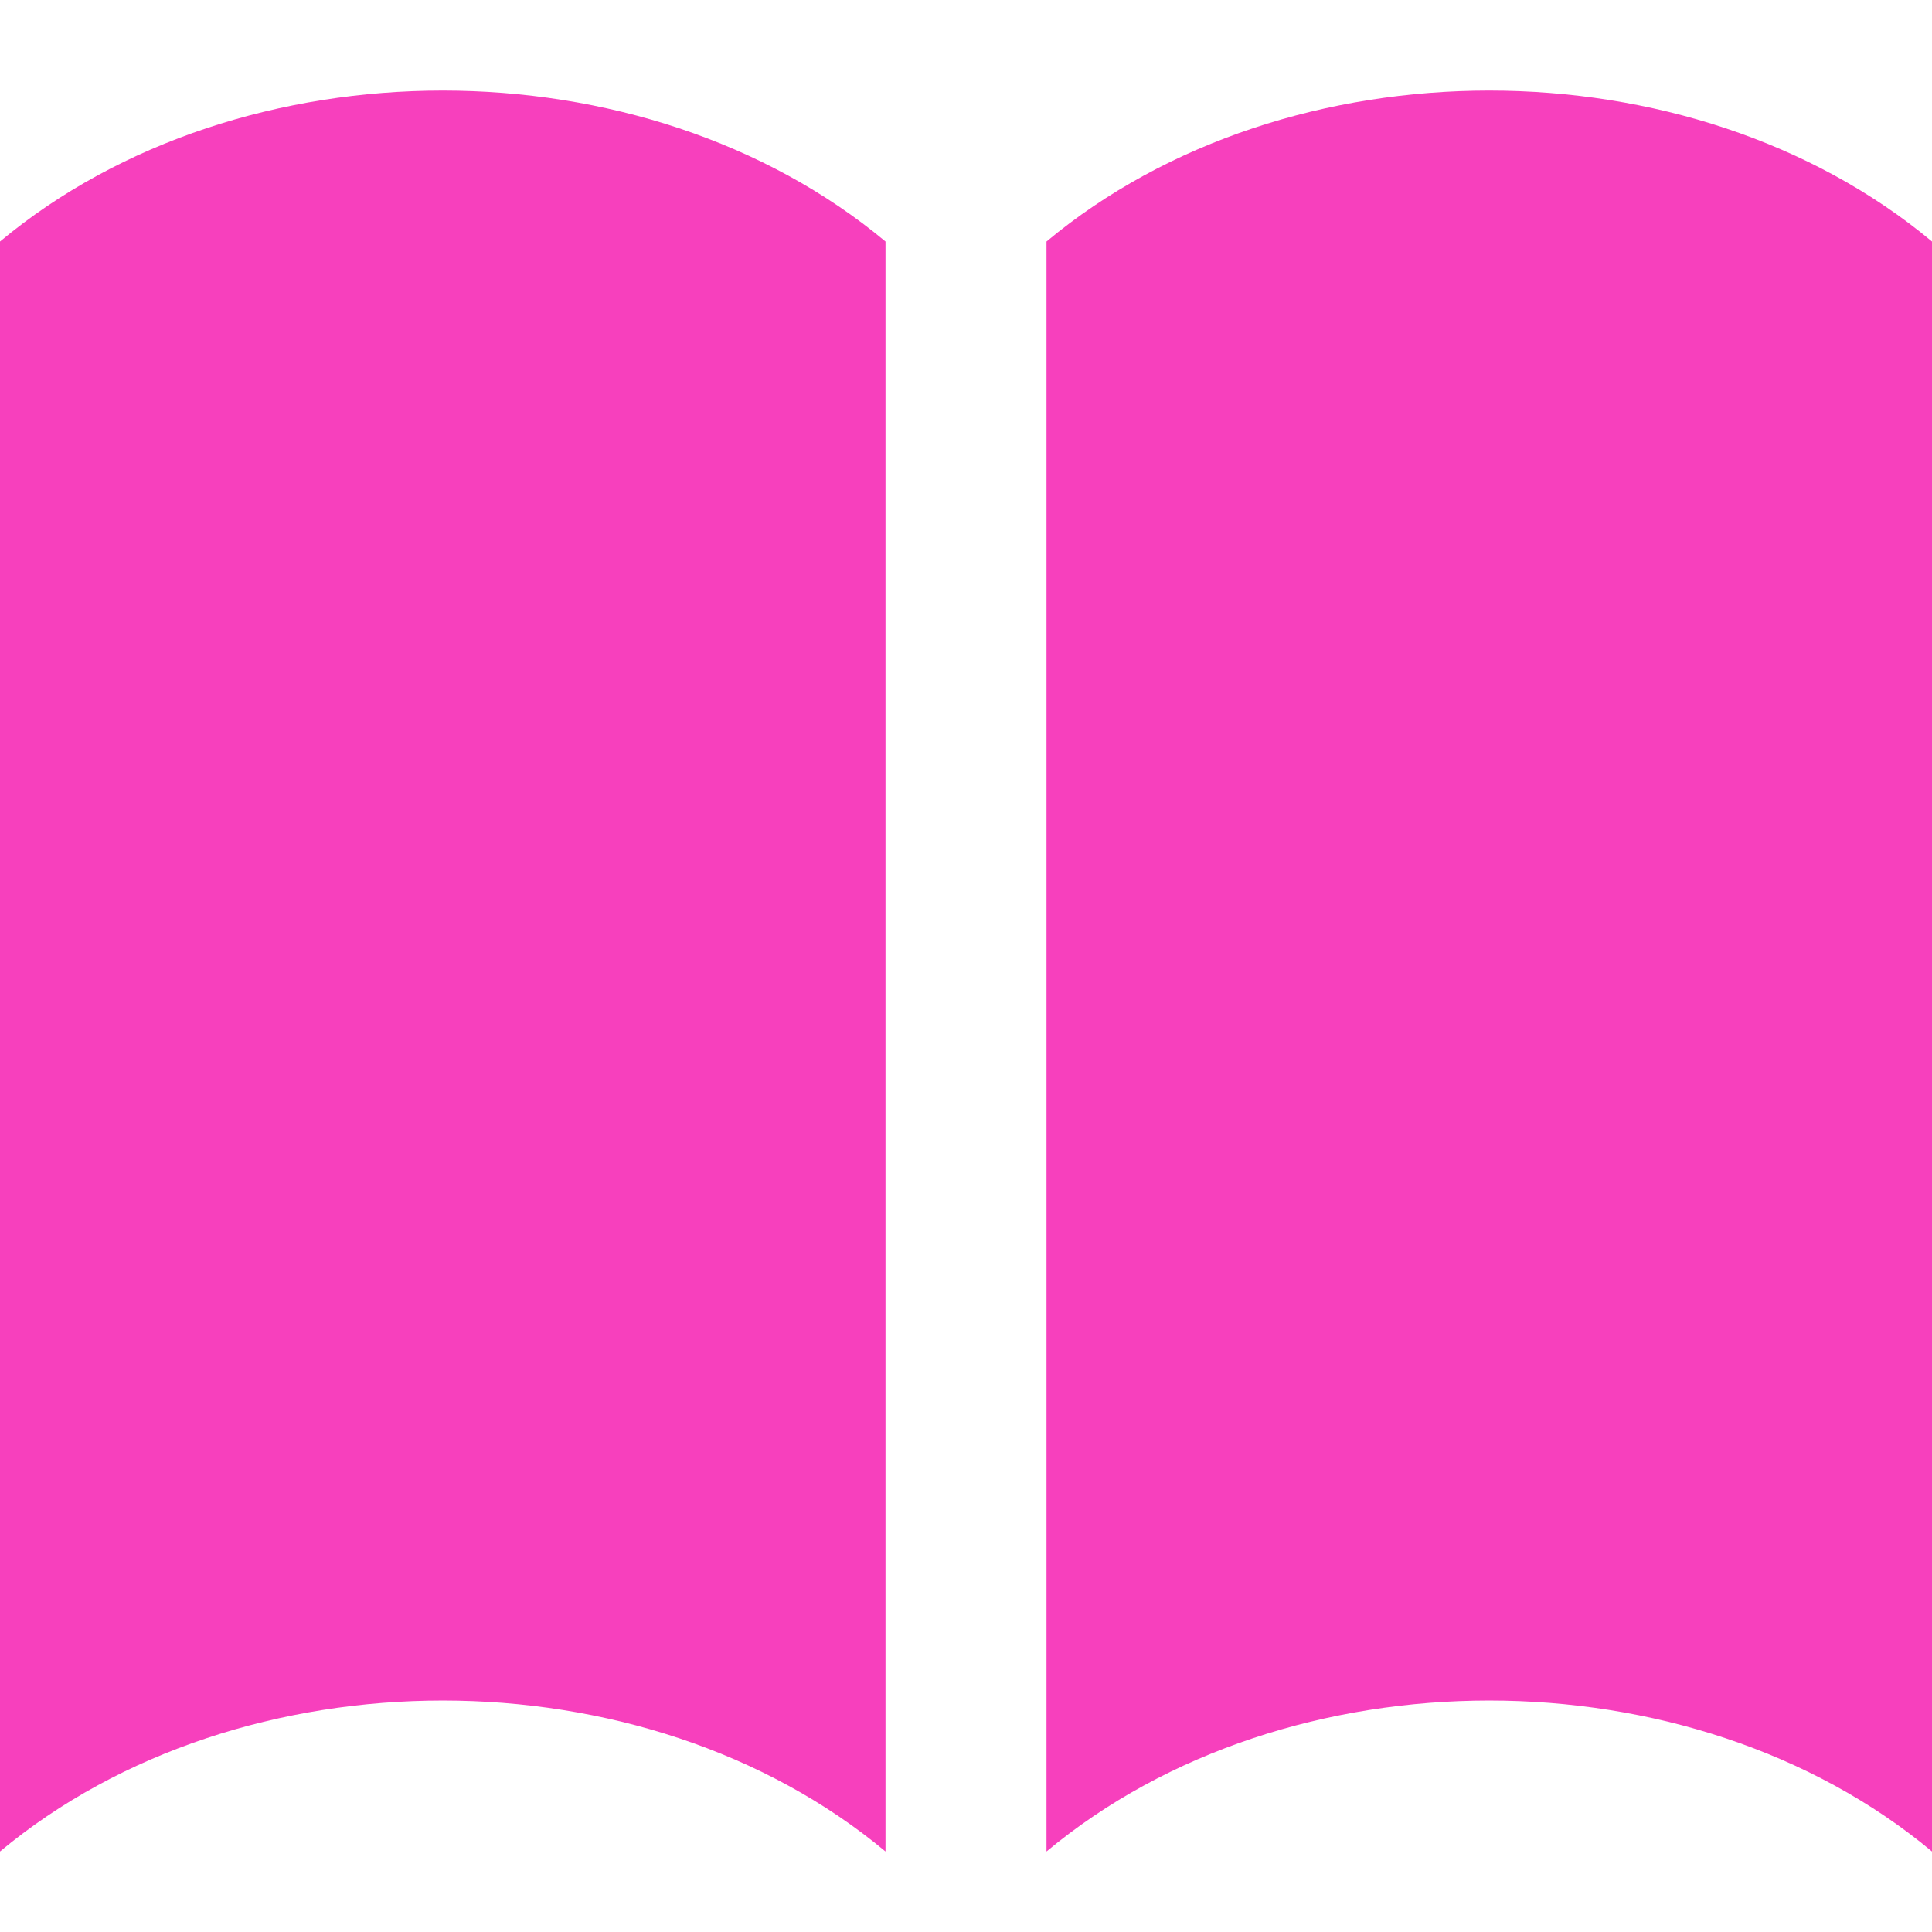 <?xml version="1.0" standalone="no"?>
<svg version="1.1" preserveAspectRatio="none" viewBox="0 0 24 24" class="ng-element" data-id="869ef71f98dbc41a983d74d2bf8c163b" style="fill: rgb(247, 64, 189); width: 29px; height: 29px;" xmlns="http://www.w3.org/2000/svg"><g><defs> </defs> <rect display="none" fill="#FFA400" width="24" height="24" style="fill: rgb(247, 64, 189);"/> <rect id="_x3C_Slice_x3E__81_" display="none" fill="none" width="24" height="24" style="fill: rgb(247, 64, 189);"/> <path fill-rule="evenodd" clip-rule="evenodd" d="M13,3v20c3-2.5,8-2.5,11,0V3C21,0.5,16,0.5,13,3z M0,3v20c3-2.5,8-2.5,11,0V3 C8,0.5,3,0.5,0,3z" style="fill: rgb(247, 64, 189);"/> </g></svg>